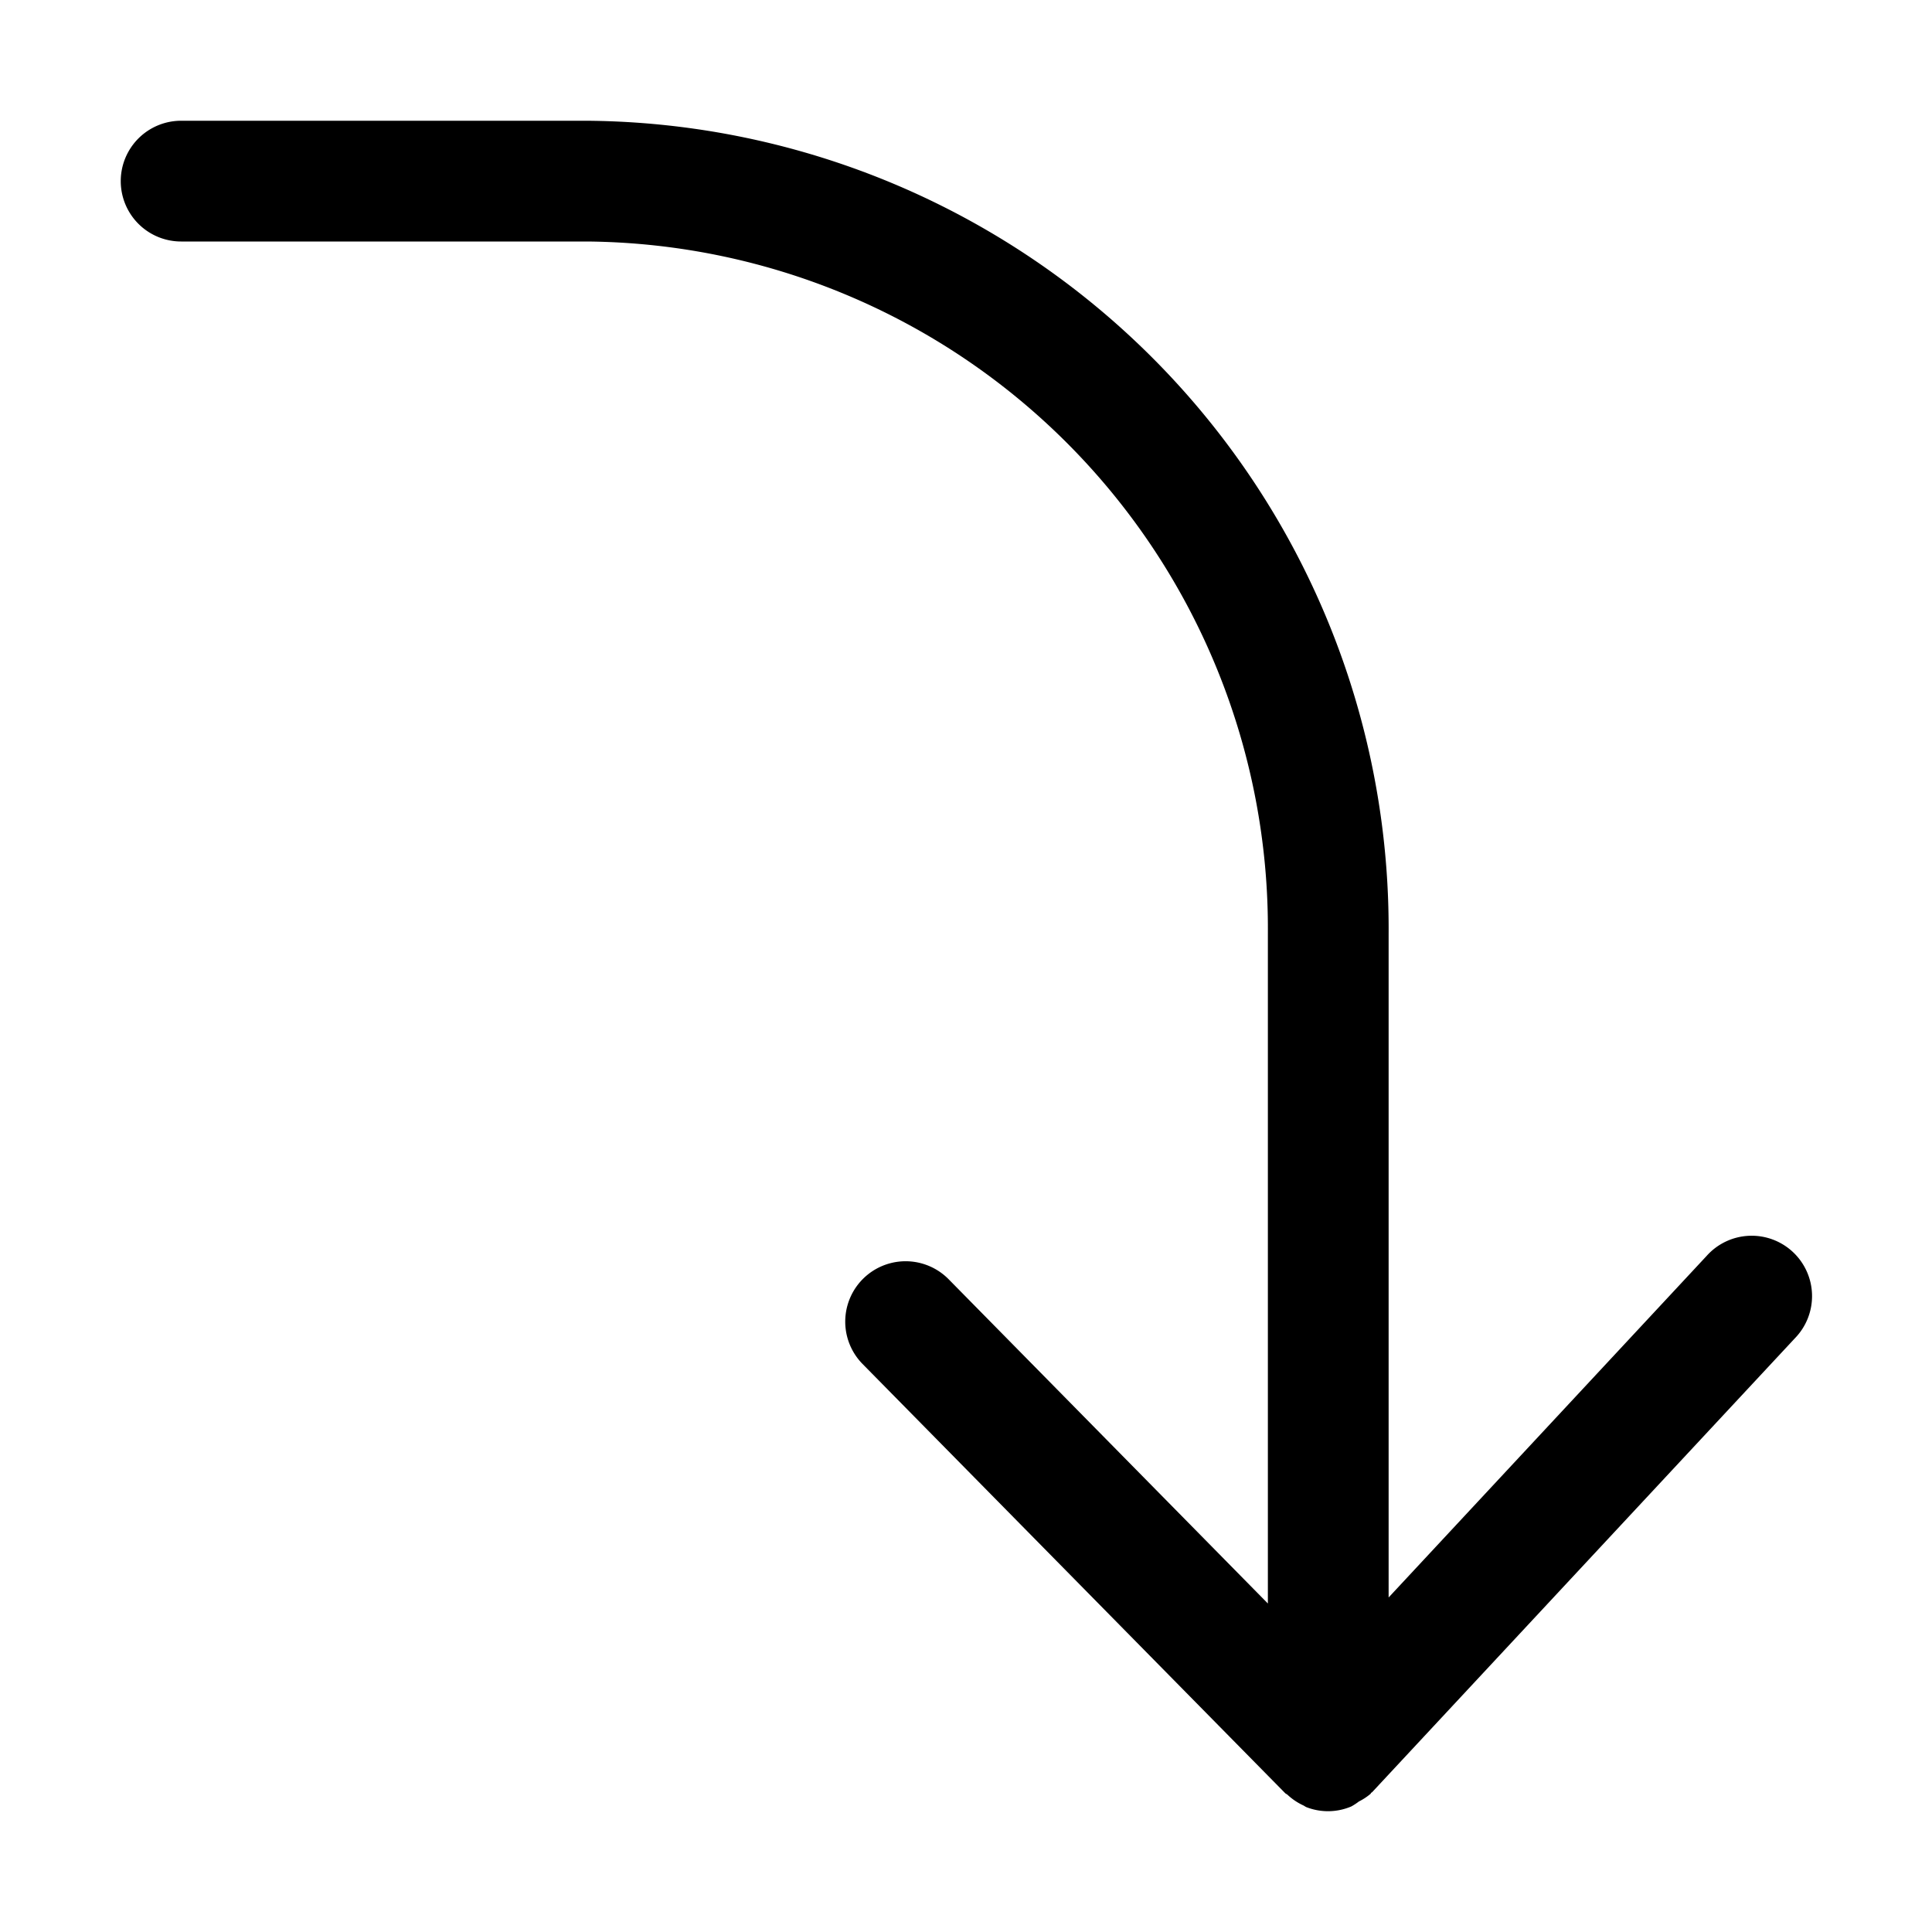<svg height="1024" width="1024" xmlns="http://www.w3.org/2000/svg" viewBox="0 0 32 32"><g data-name="Arrow Arrows Direction Up Icon"><path d="M9.731,2H3A1,1,0,0,0,3,4H9.731A11.379,11.379,0,0,1,21,15.461V26.559L15.713,21.189a1,1,0,0,0-1.426,1.403l7,7.109c.011.011.026.015.037.025a.987.987,0,0,0,.267.179c.012.006.023.015.035.021l.007.004a.985.985,0,0,0,.75-.01,1.014,1.014,0,0,0,.125-.082.96.96,0,0,0,.192-.126c.005-.005.007-.013.012-.018s.013-.007.018-.013l7-7.516a1.0 1,0,1,0-1.463-1.363L23,26.459v-10.998A13.382,13.382,0,0,0,9.731,2Z"></path></g></svg>